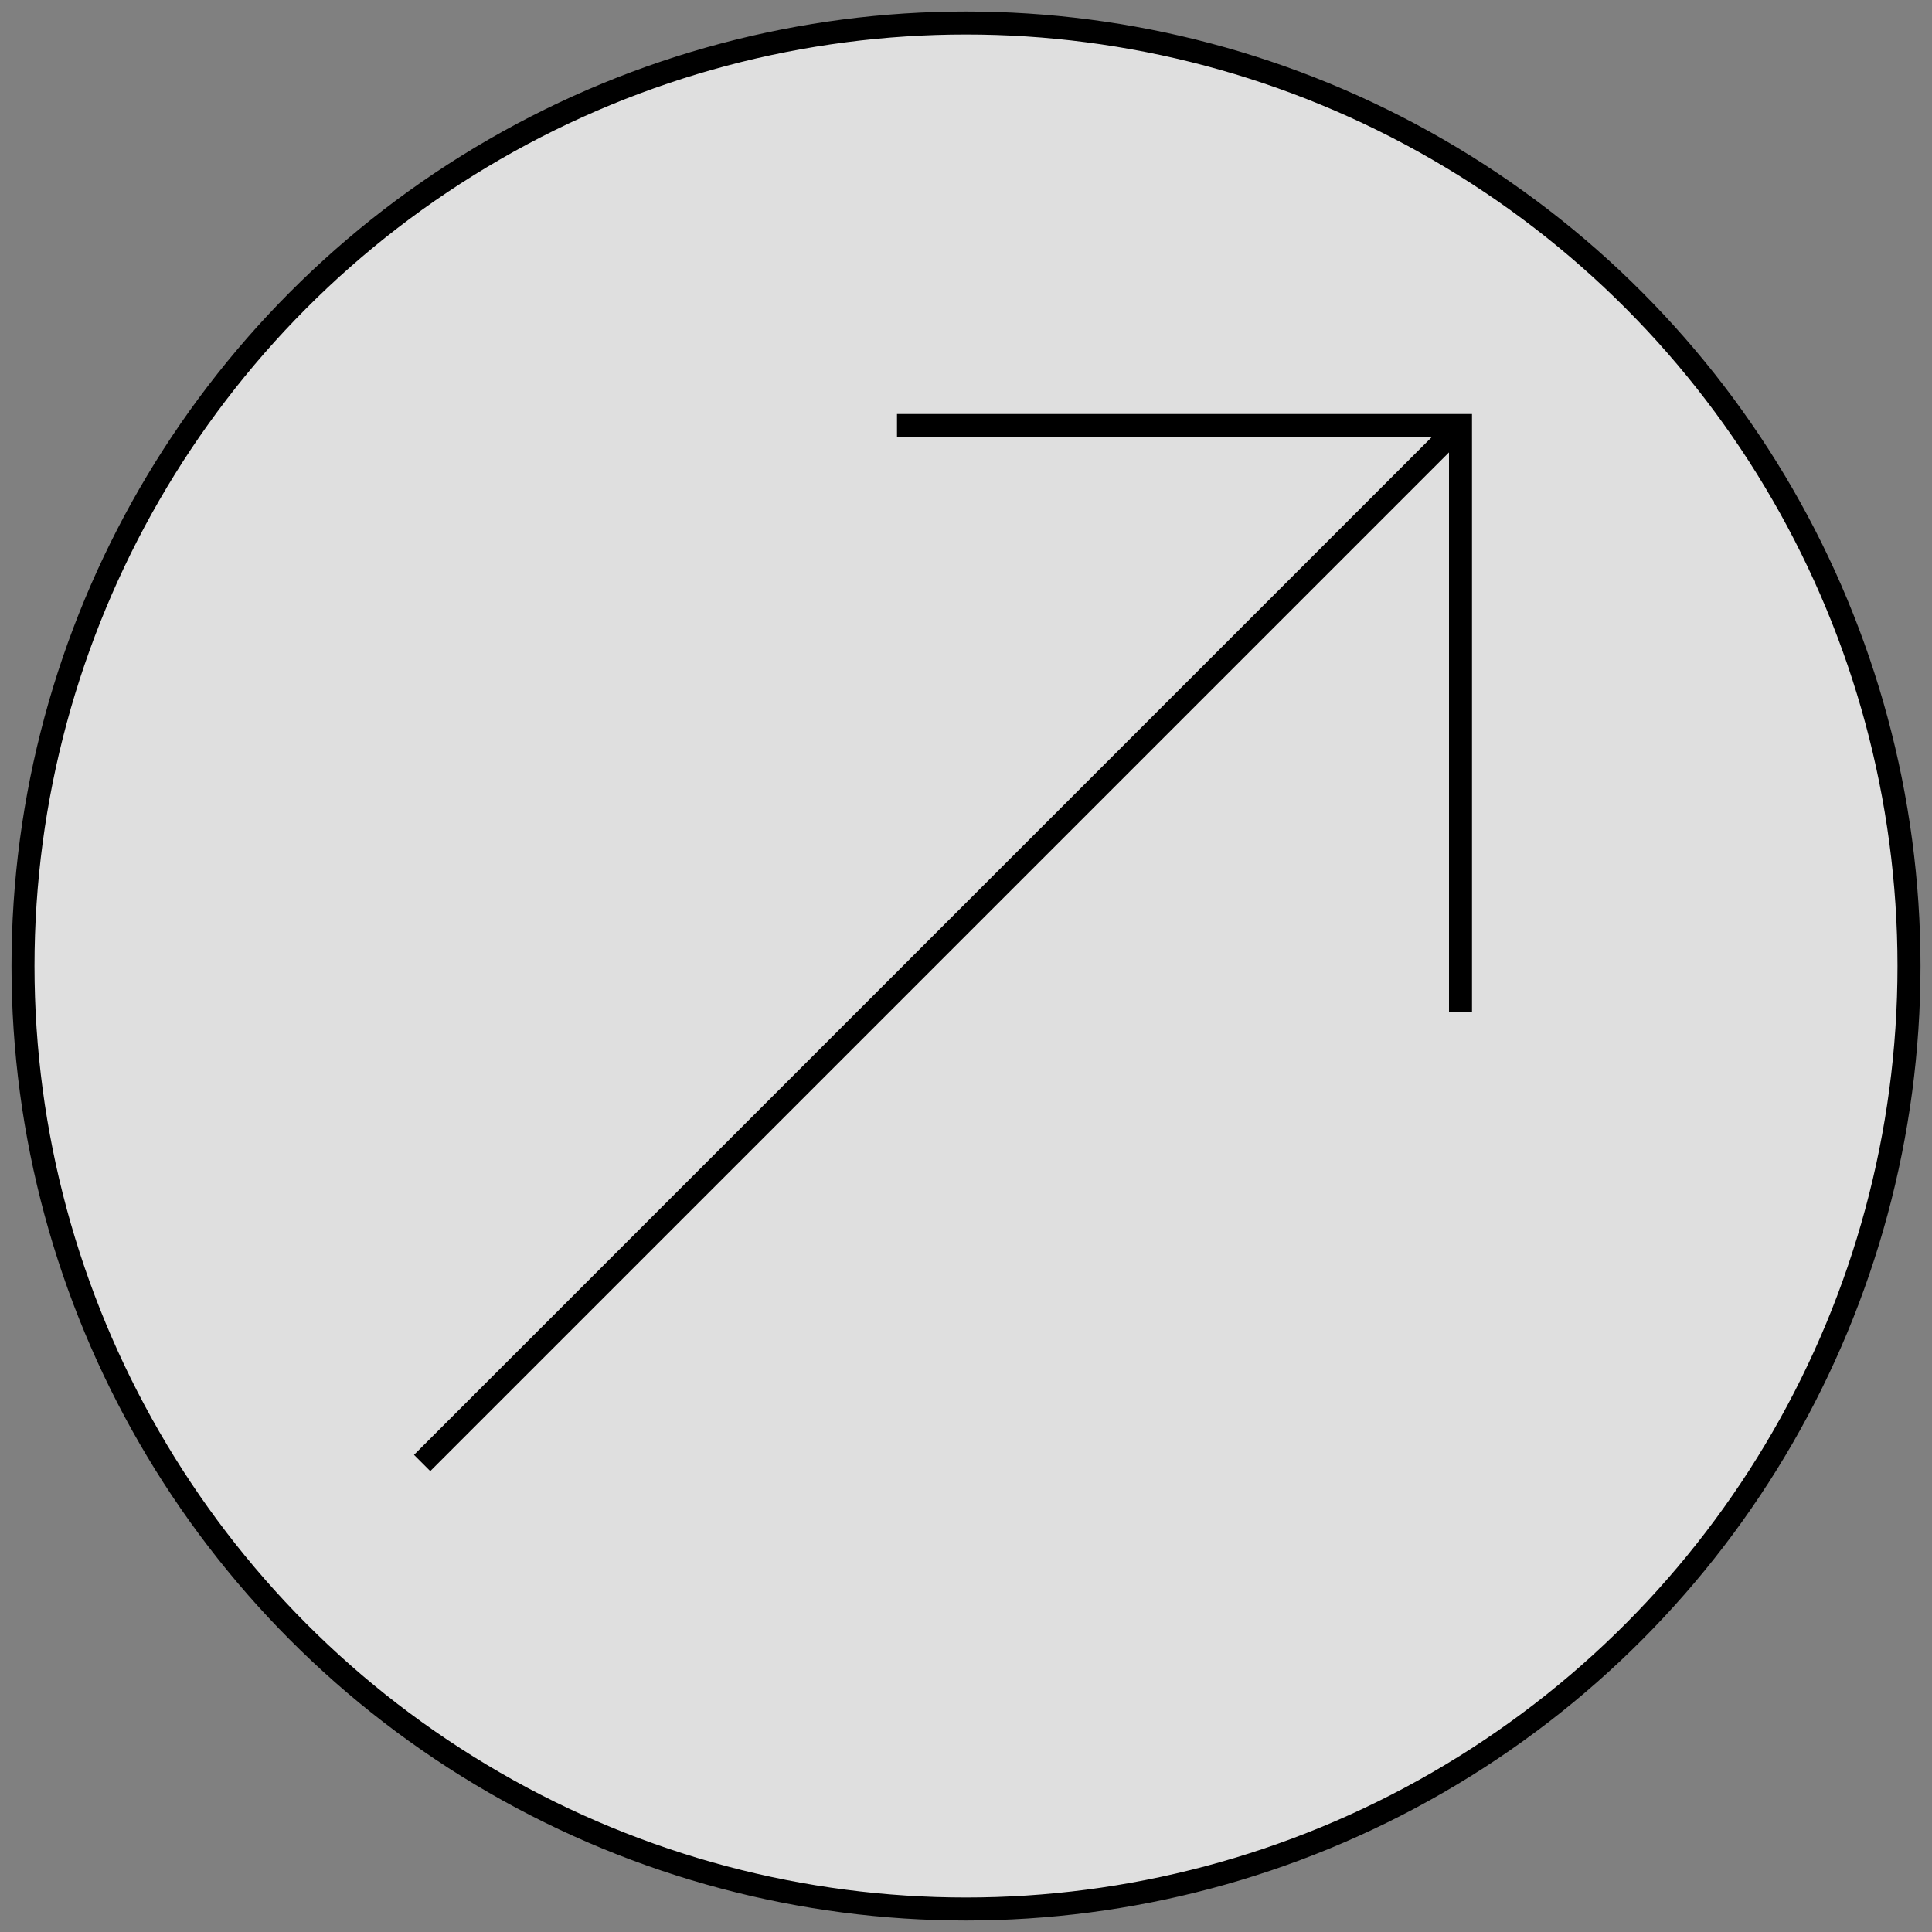 <svg width="42" height="42" viewBox="0 0 84 84" fill="none" xmlns="http://www.w3.org/2000/svg">
<rect x="0" y="0" width="84" height="84" fill="#808080" stroke="none"/>
<circle cx="42" cy="42" r="41" fill="white" fill-opacity="0.75" stroke="black"/>
<path d="M63.608 18.354L18.354 63.608M64 18.5H39M63.5 44V19" stroke="black"/>
</svg>